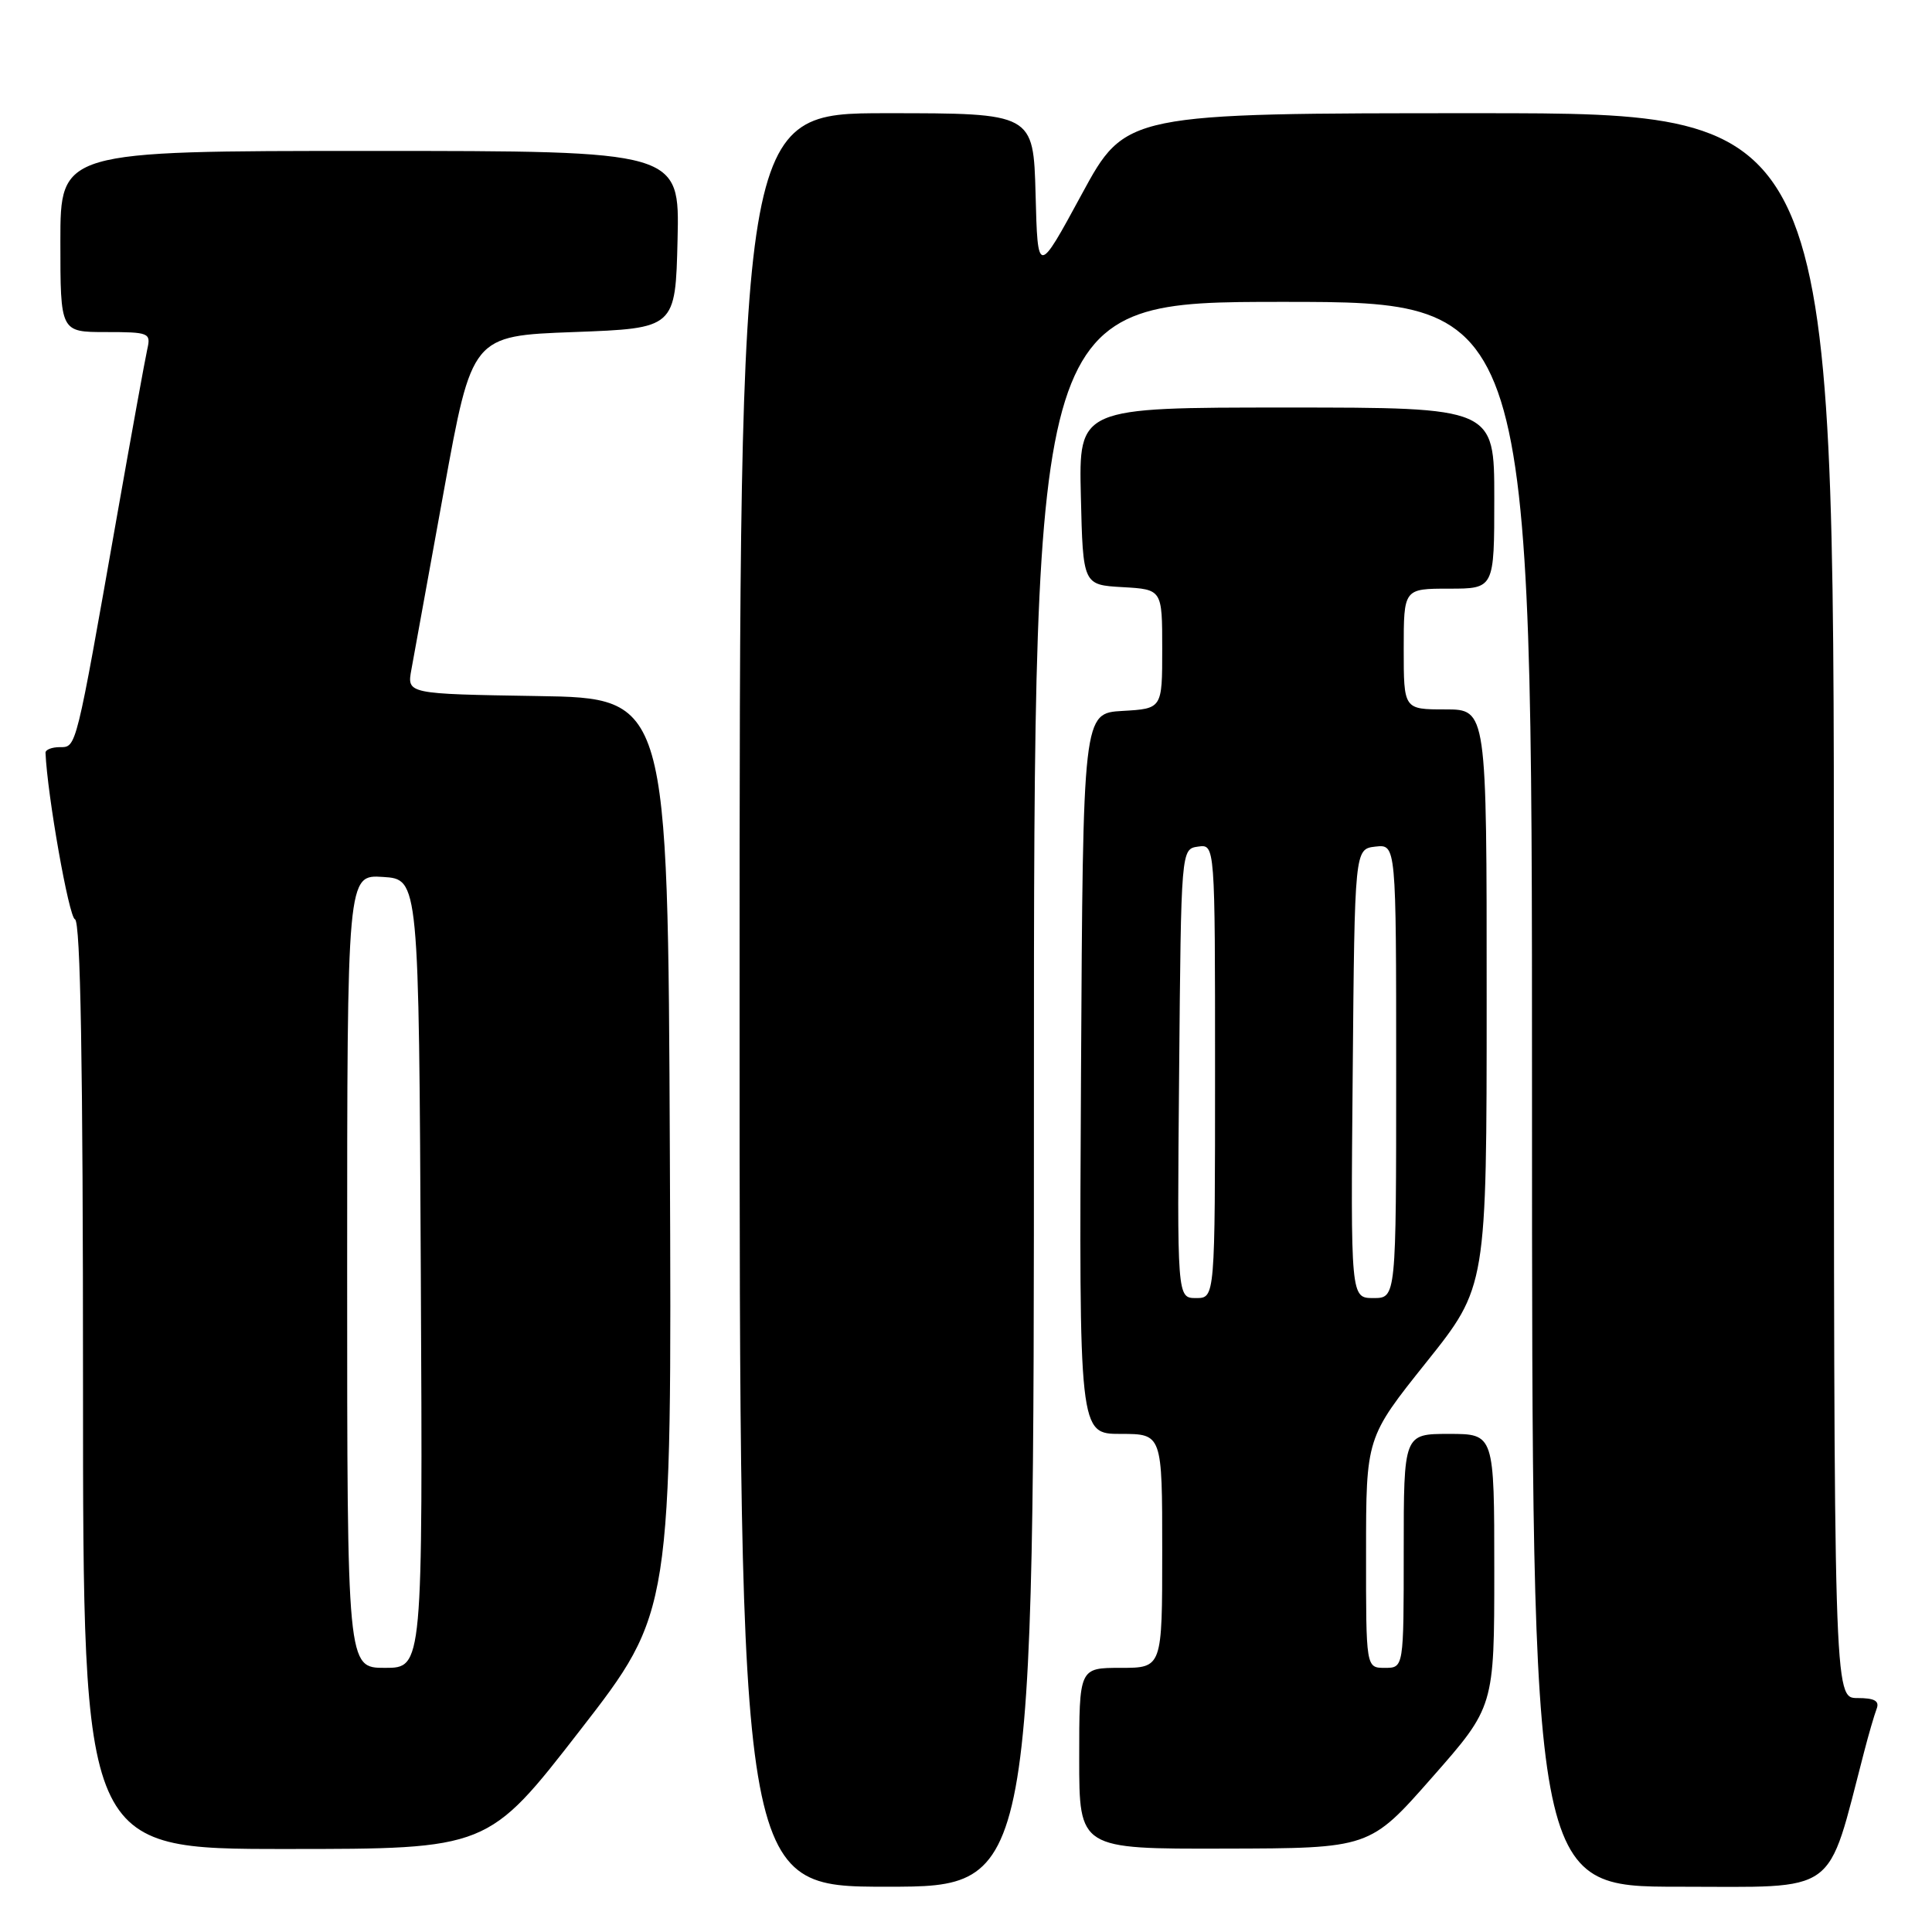 <?xml version="1.0" encoding="UTF-8" standalone="no"?>
<!DOCTYPE svg PUBLIC "-//W3C//DTD SVG 1.1//EN" "http://www.w3.org/Graphics/SVG/1.1/DTD/svg11.dtd" >
<svg xmlns="http://www.w3.org/2000/svg" xmlns:xlink="http://www.w3.org/1999/xlink" version="1.1" viewBox="0 0 256 256">
 <g >
 <path fill="currentColor"
d=" M 137.00 145.00 C 137.00 40.00 137.00 40.00 170.00 40.00 C 203.00 40.00 203.00 40.00 203.00 145.00 C 203.00 250.00 203.00 250.00 222.46 250.00 C 243.91 250.00 241.97 251.41 246.99 232.19 C 247.60 229.82 248.36 227.23 248.66 226.44 C 249.07 225.38 248.40 225.00 246.11 225.00 C 243.00 225.00 243.00 225.00 243.00 120.00 C 243.00 15.00 243.00 15.00 196.08 15.00 C 149.16 15.00 149.16 15.00 143.33 25.75 C 137.50 36.50 137.50 36.50 137.22 25.75 C 136.93 15.00 136.93 15.00 117.47 15.00 C 98.00 15.00 98.00 15.00 98.00 132.50 C 98.00 250.00 98.00 250.00 117.50 250.00 C 137.00 250.00 137.00 250.00 137.00 145.00 Z  M 76.84 229.30 C 89.02 213.61 89.02 213.61 88.76 153.05 C 88.50 92.50 88.50 92.50 71.21 92.23 C 53.92 91.95 53.92 91.95 54.51 88.73 C 54.83 86.95 56.77 76.28 58.82 65.00 C 62.54 44.50 62.54 44.50 76.02 44.00 C 89.50 43.50 89.50 43.50 89.78 31.75 C 90.06 20.00 90.06 20.00 49.03 20.00 C 8.00 20.00 8.00 20.00 8.00 32.00 C 8.00 44.00 8.00 44.00 14.02 44.00 C 19.75 44.00 20.01 44.11 19.52 46.25 C 19.24 47.49 17.42 57.50 15.48 68.50 C 10.02 99.47 10.14 99.00 7.93 99.00 C 6.87 99.00 6.01 99.34 6.03 99.75 C 6.27 105.37 9.13 121.54 9.93 121.81 C 10.67 122.06 11.00 140.96 11.00 183.58 C 11.00 245.00 11.00 245.00 37.83 245.00 C 64.66 245.00 64.66 245.00 76.84 229.30 Z  M 189.75 235.53 C 198.00 226.16 198.00 226.16 198.00 208.08 C 198.00 190.00 198.00 190.00 192.00 190.00 C 186.00 190.00 186.00 190.00 186.00 205.50 C 186.00 221.00 186.00 221.00 183.50 221.00 C 181.00 221.00 181.00 221.00 181.01 205.75 C 181.01 190.50 181.01 190.50 189.00 180.50 C 196.99 170.50 196.99 170.50 196.99 132.25 C 197.00 94.00 197.00 94.00 191.50 94.00 C 186.00 94.00 186.00 94.00 186.00 86.00 C 186.00 78.00 186.00 78.00 192.00 78.00 C 198.00 78.00 198.00 78.00 198.00 66.00 C 198.00 54.00 198.00 54.00 170.47 54.00 C 142.94 54.00 142.94 54.00 143.22 65.75 C 143.50 77.50 143.50 77.50 148.75 77.80 C 154.00 78.10 154.00 78.10 154.00 86.00 C 154.00 93.90 154.00 93.90 148.75 94.20 C 143.50 94.50 143.50 94.50 143.24 142.25 C 142.98 190.00 142.98 190.00 148.49 190.00 C 154.00 190.00 154.00 190.00 154.00 205.50 C 154.00 221.00 154.00 221.00 148.50 221.00 C 143.00 221.00 143.00 221.00 143.00 233.00 C 143.00 245.00 143.00 245.00 162.25 244.95 C 181.50 244.91 181.50 244.91 189.75 235.53 Z  M 46.00 168.45 C 46.00 115.89 46.00 115.89 50.75 116.20 C 55.50 116.50 55.50 116.50 55.76 168.75 C 56.02 221.00 56.02 221.00 51.01 221.00 C 46.00 221.00 46.00 221.00 46.00 168.45 Z  M 156.24 142.25 C 156.50 112.50 156.50 112.50 158.75 112.18 C 161.00 111.86 161.00 111.86 161.00 141.93 C 161.00 172.00 161.00 172.00 158.49 172.00 C 155.97 172.00 155.97 172.00 156.24 142.25 Z  M 179.24 142.25 C 179.50 112.50 179.50 112.50 182.25 112.18 C 185.00 111.87 185.00 111.87 185.00 141.93 C 185.00 172.00 185.00 172.00 181.99 172.00 C 178.97 172.00 178.97 172.00 179.24 142.25 Z "/>
</g>
</svg>